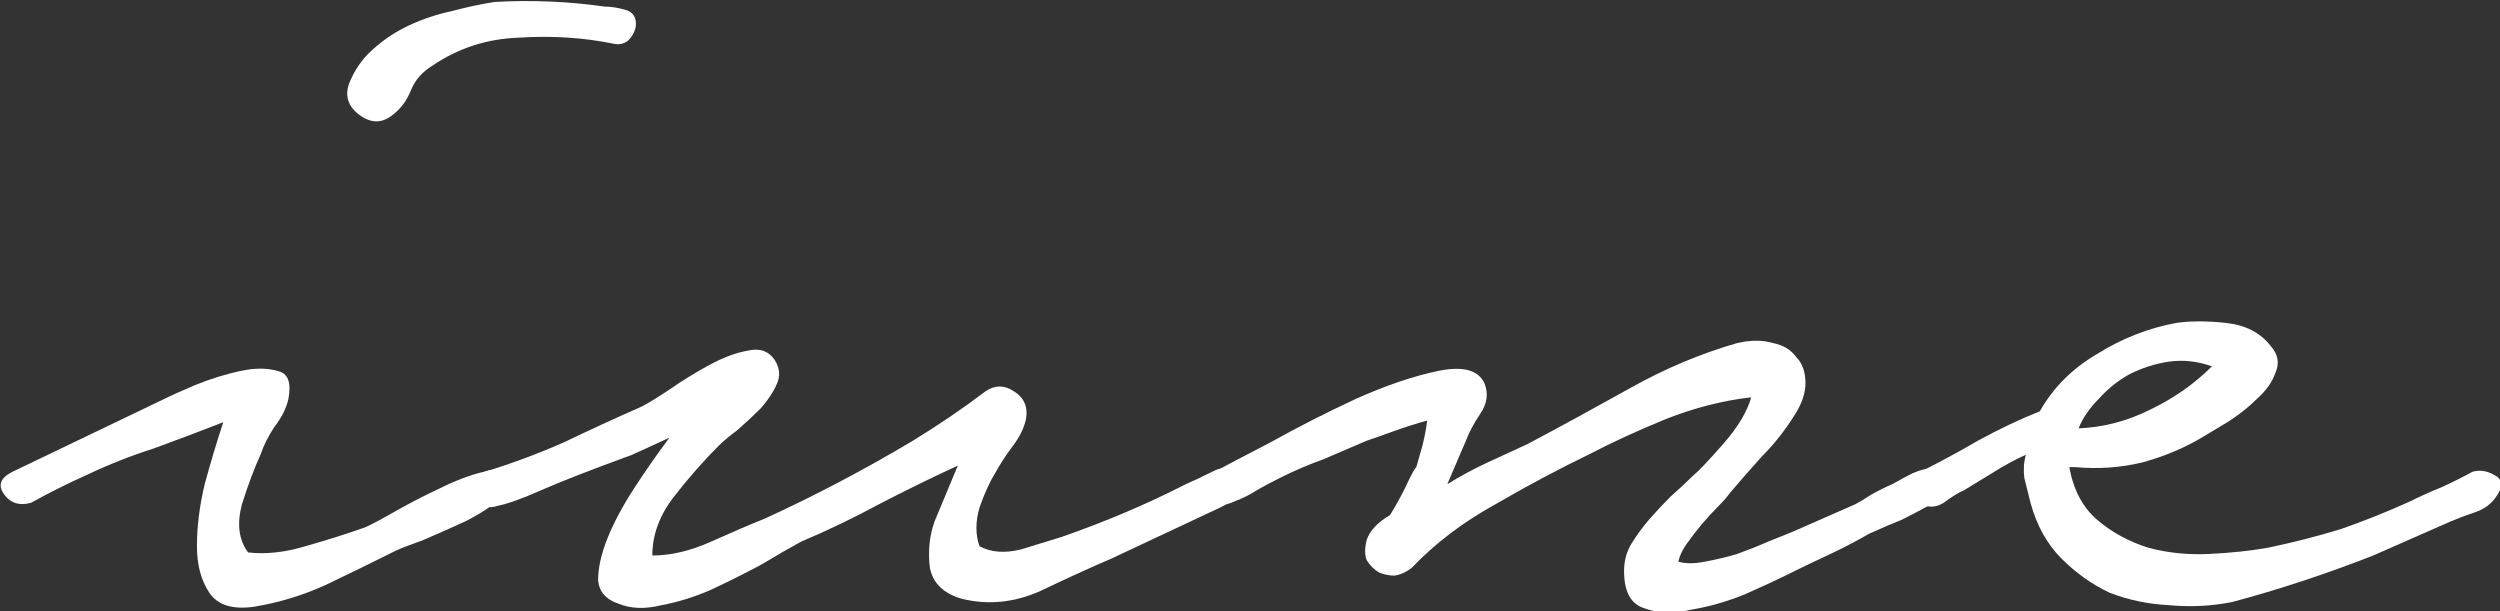 <?xml version="1.0" encoding="UTF-8" standalone="no"?>
<!-- Created with Inkscape (http://www.inkscape.org/) -->

<svg
   xmlns:dc="http://purl.org/dc/elements/1.1/"
   xmlns:cc="http://creativecommons.org/ns#"
   xmlns:rdf="http://www.w3.org/1999/02/22-rdf-syntax-ns#"
   xmlns:svg="http://www.w3.org/2000/svg"
   xmlns="http://www.w3.org/2000/svg"
   xmlns:sodipodi="http://sodipodi.sourceforge.net/DTD/sodipodi-0.dtd"
   xmlns:inkscape="http://www.inkscape.org/namespaces/inkscape"
   width="344.175"
   height="84.162"
   id="svg2"
   sodipodi:version="0.32"
   inkscape:version="0.91pre1 r13432"
   sodipodi:docname="iune.svg"
   inkscape:output_extension="org.inkscape.output.svg.inkscape"
   version="1.1"
   viewBox="0 0 344.175 84.162">
  <rect x="0" y="0" width="344.175" height="84.162" fill="#333333" stroke="none"/>
  <defs
     id="defs4" />
  <sodipodi:namedview
     id="base"
     pagecolor="#ffffff"
     bordercolor="#666666"
     borderopacity="1.0"
     inkscape:pageopacity="0.0"
     inkscape:pageshadow="2"
     inkscape:zoom="0.95703125"
     inkscape:cx="5.3853697"
     inkscape:cy="84.562563"
     inkscape:document-units="px"
     inkscape:current-layer="layer1"
     inkscape:window-width="1598"
     inkscape:window-height="879"
     inkscape:window-x="0"
     inkscape:window-y="19"
     showgrid="false"
     inkscape:window-maximized="0"
     fit-margin-top="0"
     fit-margin-left="0"
     fit-margin-right="0"
     fit-margin-bottom="0" />
  <g
     inkscape:label="Capa 1"
     inkscape:groupmode="layer"
     id="layer1"
     transform="translate(-304.386,-532.763)">
    <g
       style="color:#000000;font-style:normal;font-variant:normal;font-weight:normal;font-stretch:normal;font-size:174.544px;line-height:125%;font-family:Lato;-inkscape-font-specification:Lato;text-indent:0;text-align:start;text-decoration:none;text-decoration-line:none;letter-spacing:0px;word-spacing:0px;text-transform:none;direction:ltr;block-progression:tb;writing-mode:lr-tb;baseline-shift:baseline;text-anchor:start;display:inline;overflow:visible;visibility:visible;fill:#ffffff;fill-opacity:1;fill-rule:nonzero;stroke:none;stroke-width:1px;stroke-linecap:butt;stroke-linejoin:miter;stroke-opacity:1;marker:none;enable-background:accumulate"
       id="text33400-8"
       transform="matrix(1.223,0,0,1.223,-106.124,-128.034)">
      <path
         d="m 354.51,585.037 q 0.698,-0.349 3.142,-1.396 2.618,-1.047 5.062,-1.571 2.444,-0.524 4.189,0 1.745,0.349 1.222,3.142 -0.349,1.571 -1.571,3.142 -1.047,1.571 -1.571,3.142 -1.047,2.269 -2.095,5.585 -0.873,3.316 0.698,5.411 2.967,0.349 6.458,-0.698 3.665,-1.047 6.633,-2.095 0.873,-0.349 3.316,-1.745 2.444,-1.396 5.062,-2.618 2.793,-1.396 5.062,-1.92 2.269,-0.698 2.793,0.349 0.698,1.222 -0.873,2.618 -1.571,1.396 -4.015,2.618 -2.269,1.047 -4.713,2.095 -2.444,0.873 -3.142,1.222 -3.84,1.92 -7.854,3.84 -3.84,1.745 -8.029,2.444 -3.665,0.524 -5.062,-1.571 -1.396,-2.095 -1.396,-5.236 0,-3.316 0.873,-6.982 1.047,-3.84 2.095,-6.982 -4.015,1.571 -7.854,2.967 -3.84,1.222 -7.505,2.967 -3.142,1.396 -6.284,3.142 -1.92,0.524 -2.967,-0.873 -1.222,-1.571 0.873,-2.618 l 17.454,-8.378 z m 20.422,-35.258 q 0.873,-2.269 2.618,-3.84 1.92,-1.745 4.189,-2.793 2.269,-1.047 4.713,-1.571 2.618,-0.698 4.887,-1.047 6.284,-0.349 12.393,0.524 1.047,0 2.269,0.349 1.396,0.349 1.222,1.92 -0.175,0.873 -0.873,1.571 -0.698,0.524 -1.571,0.349 -5.062,-1.047 -10.647,-0.698 -5.411,0.175 -9.774,3.142 -1.745,1.047 -2.444,2.793 -0.698,1.745 -2.095,2.793 -1.745,1.396 -3.665,0 -1.92,-1.396 -1.222,-3.491 z"
         style="font-style:normal;font-variant:normal;font-weight:normal;font-stretch:normal;font-family:'Notera Personal Use Only';-inkscape-font-specification:'Notera Personal Use Only';fill:#ffffff"
         id="path20973"
         inkscape:connector-curvature="0" />
      <path
         d="m 390.237,593.415 q 4.538,-1.396 8.902,-3.316 4.364,-2.095 8.727,-4.015 1.047,-0.524 3.142,-1.92 2.269,-1.571 4.538,-2.793 2.269,-1.222 4.189,-1.571 2.095,-0.524 3.142,1.047 0.873,1.396 0.175,2.793 -0.524,1.222 -1.745,2.618 -1.222,1.222 -2.618,2.444 -1.396,1.047 -2.095,1.745 -2.618,2.618 -5.062,5.76 -2.444,3.142 -2.444,6.633 3.142,0 6.633,-1.571 3.491,-1.571 6.109,-2.618 8.378,-3.84 16.582,-8.727 4.538,-2.793 8.204,-5.585 1.571,-1.047 3.142,0 1.745,1.047 1.396,3.142 -0.349,1.571 -1.571,3.142 -1.047,1.396 -1.92,2.967 -0.873,1.396 -1.745,3.84 -0.698,2.444 0,4.364 1.92,1.047 4.713,0.349 2.793,-0.873 4.538,-1.396 7.505,-2.618 13.964,-5.934 1.222,-0.524 2.967,-1.396 1.92,-1.047 2.793,0.698 0.873,1.571 -0.349,2.444 -1.047,0.698 -2.269,1.222 l -11.52,5.411 q -3.665,1.571 -8.029,3.665 -4.364,1.92 -8.727,0.873 -3.142,-0.873 -3.665,-3.491 -0.349,-2.793 0.524,-5.236 l 2.618,-6.284 q -4.538,2.095 -8.902,4.364 -4.189,2.269 -8.727,4.189 -1.92,1.047 -4.538,2.618 -2.618,1.396 -5.585,2.793 -2.793,1.222 -5.585,1.745 -2.793,0.698 -4.887,-0.175 -2.095,-0.698 -2.269,-2.618 0,-2.095 1.047,-4.713 1.047,-2.618 2.967,-5.585 1.92,-2.967 4.015,-5.76 l -4.189,1.92 q -7.156,2.618 -10.298,4.015 -3.142,1.396 -4.887,1.745 -1.047,0.349 -1.571,-0.175 -0.698,-0.524 -0.873,-1.222 -0.349,-0.698 0,-1.396 0.175,-0.698 1.047,-1.047 z"
         style="font-style:normal;font-variant:normal;font-weight:normal;font-stretch:normal;font-family:'Notera Personal Use Only';-inkscape-font-specification:'Notera Personal Use Only';fill:#ffffff"
         id="path20975"
         inkscape:connector-curvature="0" />
      <path
         d="m 472.046,593.589 q 1.92,-1.047 6.633,-3.491 4.713,-2.618 9.6,-4.887 5.062,-2.269 9.251,-3.142 4.189,-0.873 5.236,1.396 0.698,1.745 -0.524,3.491 -1.047,1.571 -1.571,2.967 l -2.095,4.887 q 2.269,-1.396 4.538,-2.444 2.269,-1.047 4.538,-2.095 5.585,-2.967 11.52,-6.284 5.934,-3.316 12.044,-5.062 2.269,-0.524 4.015,0 1.745,0.349 2.618,1.571 1.047,1.047 1.047,2.967 0,1.745 -1.396,3.84 -1.571,2.444 -3.491,4.364 -1.745,1.92 -3.665,4.189 -0.349,0.524 -1.222,1.396 -0.873,0.873 -1.92,2.095 -0.873,1.047 -1.745,2.269 -0.698,1.047 -0.873,1.92 1.222,0.349 2.967,0 1.92,-0.349 3.665,-0.873 1.92,-0.698 3.491,-1.396 1.745,-0.698 2.618,-1.047 l 7.156,-3.142 q 0.698,-0.349 1.745,-1.047 1.222,-0.698 2.444,-1.222 1.222,-0.698 2.269,-1.222 1.222,-0.524 1.92,-0.524 1.571,0 1.571,1.571 0,1.571 -1.396,2.444 -1.571,0.873 -3.316,1.745 -1.745,0.698 -3.665,1.571 -2.444,1.396 -4.713,2.444 -2.269,1.047 -4.713,2.269 -1.396,0.698 -4.538,2.095 -2.967,1.222 -6.109,1.745 -2.967,0.698 -5.236,-0.175 -2.269,-0.698 -2.269,-4.189 0,-1.745 0.873,-3.142 0.873,-1.396 1.92,-2.618 1.222,-1.396 2.444,-2.618 1.396,-1.222 2.444,-2.269 1.047,-0.873 3.491,-3.665 2.444,-2.793 3.142,-5.236 -4.713,0.524 -9.6,2.444 -4.713,1.92 -8.727,4.014 -5.062,2.444 -10.473,5.585 -5.411,2.967 -9.425,7.156 -0.873,0.698 -1.92,0.873 -0.873,0 -1.745,-0.349 -0.873,-0.524 -1.396,-1.396 -0.349,-0.873 0,-2.269 0.524,-1.571 2.618,-2.793 0.873,-1.396 1.745,-3.142 0.873,-1.92 1.222,-2.269 0.349,-1.222 0.698,-2.444 0.349,-1.396 0.524,-2.793 -1.92,0.524 -3.84,1.222 -1.92,0.698 -2.967,1.047 -2.444,1.047 -4.887,2.095 -2.444,0.873 -4.887,2.095 -1.396,0.698 -2.618,1.396 -1.047,0.698 -2.444,1.222 -1.047,0.524 -2.095,0.349 -0.873,-0.349 -1.396,-0.873 -0.524,-0.524 -0.349,-1.222 0,-0.873 1.222,-1.396 z"
         style="font-style:normal;font-variant:normal;font-weight:normal;font-stretch:normal;font-family:'Notera Personal Use Only';-inkscape-font-specification:'Notera Personal Use Only';fill:#ffffff"
         id="path20977"
         inkscape:connector-curvature="0" />
      <path
         d="m 551.835,593.415 q 3.142,-1.571 6.458,-3.491 3.491,-1.92 6.982,-3.316 2.269,-4.015 6.458,-6.458 4.189,-2.618 8.902,-3.491 2.444,-0.349 5.585,0 3.316,0.349 5.062,2.618 1.222,1.396 0.524,2.967 -0.524,1.571 -2.095,2.967 -1.396,1.396 -3.316,2.618 -1.745,1.047 -2.618,1.571 -3.142,1.92 -6.982,2.967 -3.665,0.873 -7.505,0.524 l -0.698,0 q 0.698,3.84 3.142,5.934 2.444,2.095 5.76,3.142 3.316,0.873 6.807,0.698 3.665,-0.175 6.633,-0.698 4.189,-0.873 8.204,-2.095 4.014,-1.396 7.854,-3.142 1.745,-0.873 3.491,-1.571 1.92,-0.873 3.491,-1.745 1.222,-0.349 2.444,0.349 1.396,0.698 0.349,2.269 -0.873,1.396 -2.444,1.92 -1.571,0.524 -2.793,1.047 l -8.727,3.84 q -8.029,3.142 -15.883,5.236 -3.491,0.698 -7.156,0.349 -3.491,-0.175 -6.633,-1.396 -2.967,-1.396 -5.411,-3.84 -2.444,-2.444 -3.491,-6.284 -0.349,-1.396 -0.698,-2.793 -0.175,-1.396 0.175,-2.618 -1.92,0.873 -3.84,2.095 -1.745,1.047 -3.142,1.92 -0.873,0.349 -2.269,1.396 -1.396,0.873 -2.793,0 -1.047,-0.698 -0.873,-1.92 0,-1.222 1.047,-1.571 z m 17.803,-4.887 q 4.189,-0.175 8.029,-2.095 4.015,-1.92 6.982,-4.887 -2.444,-0.873 -4.887,-0.524 -2.269,0.349 -4.364,1.396 -1.92,1.047 -3.491,2.793 -1.571,1.571 -2.269,3.316 z"
         style="font-style:normal;font-variant:normal;font-weight:normal;font-stretch:normal;font-family:'Notera Personal Use Only';-inkscape-font-specification:'Notera Personal Use Only';fill:#ffffff"
         id="path20979"
         inkscape:connector-curvature="0" />
    </g>
  </g>
</svg>
